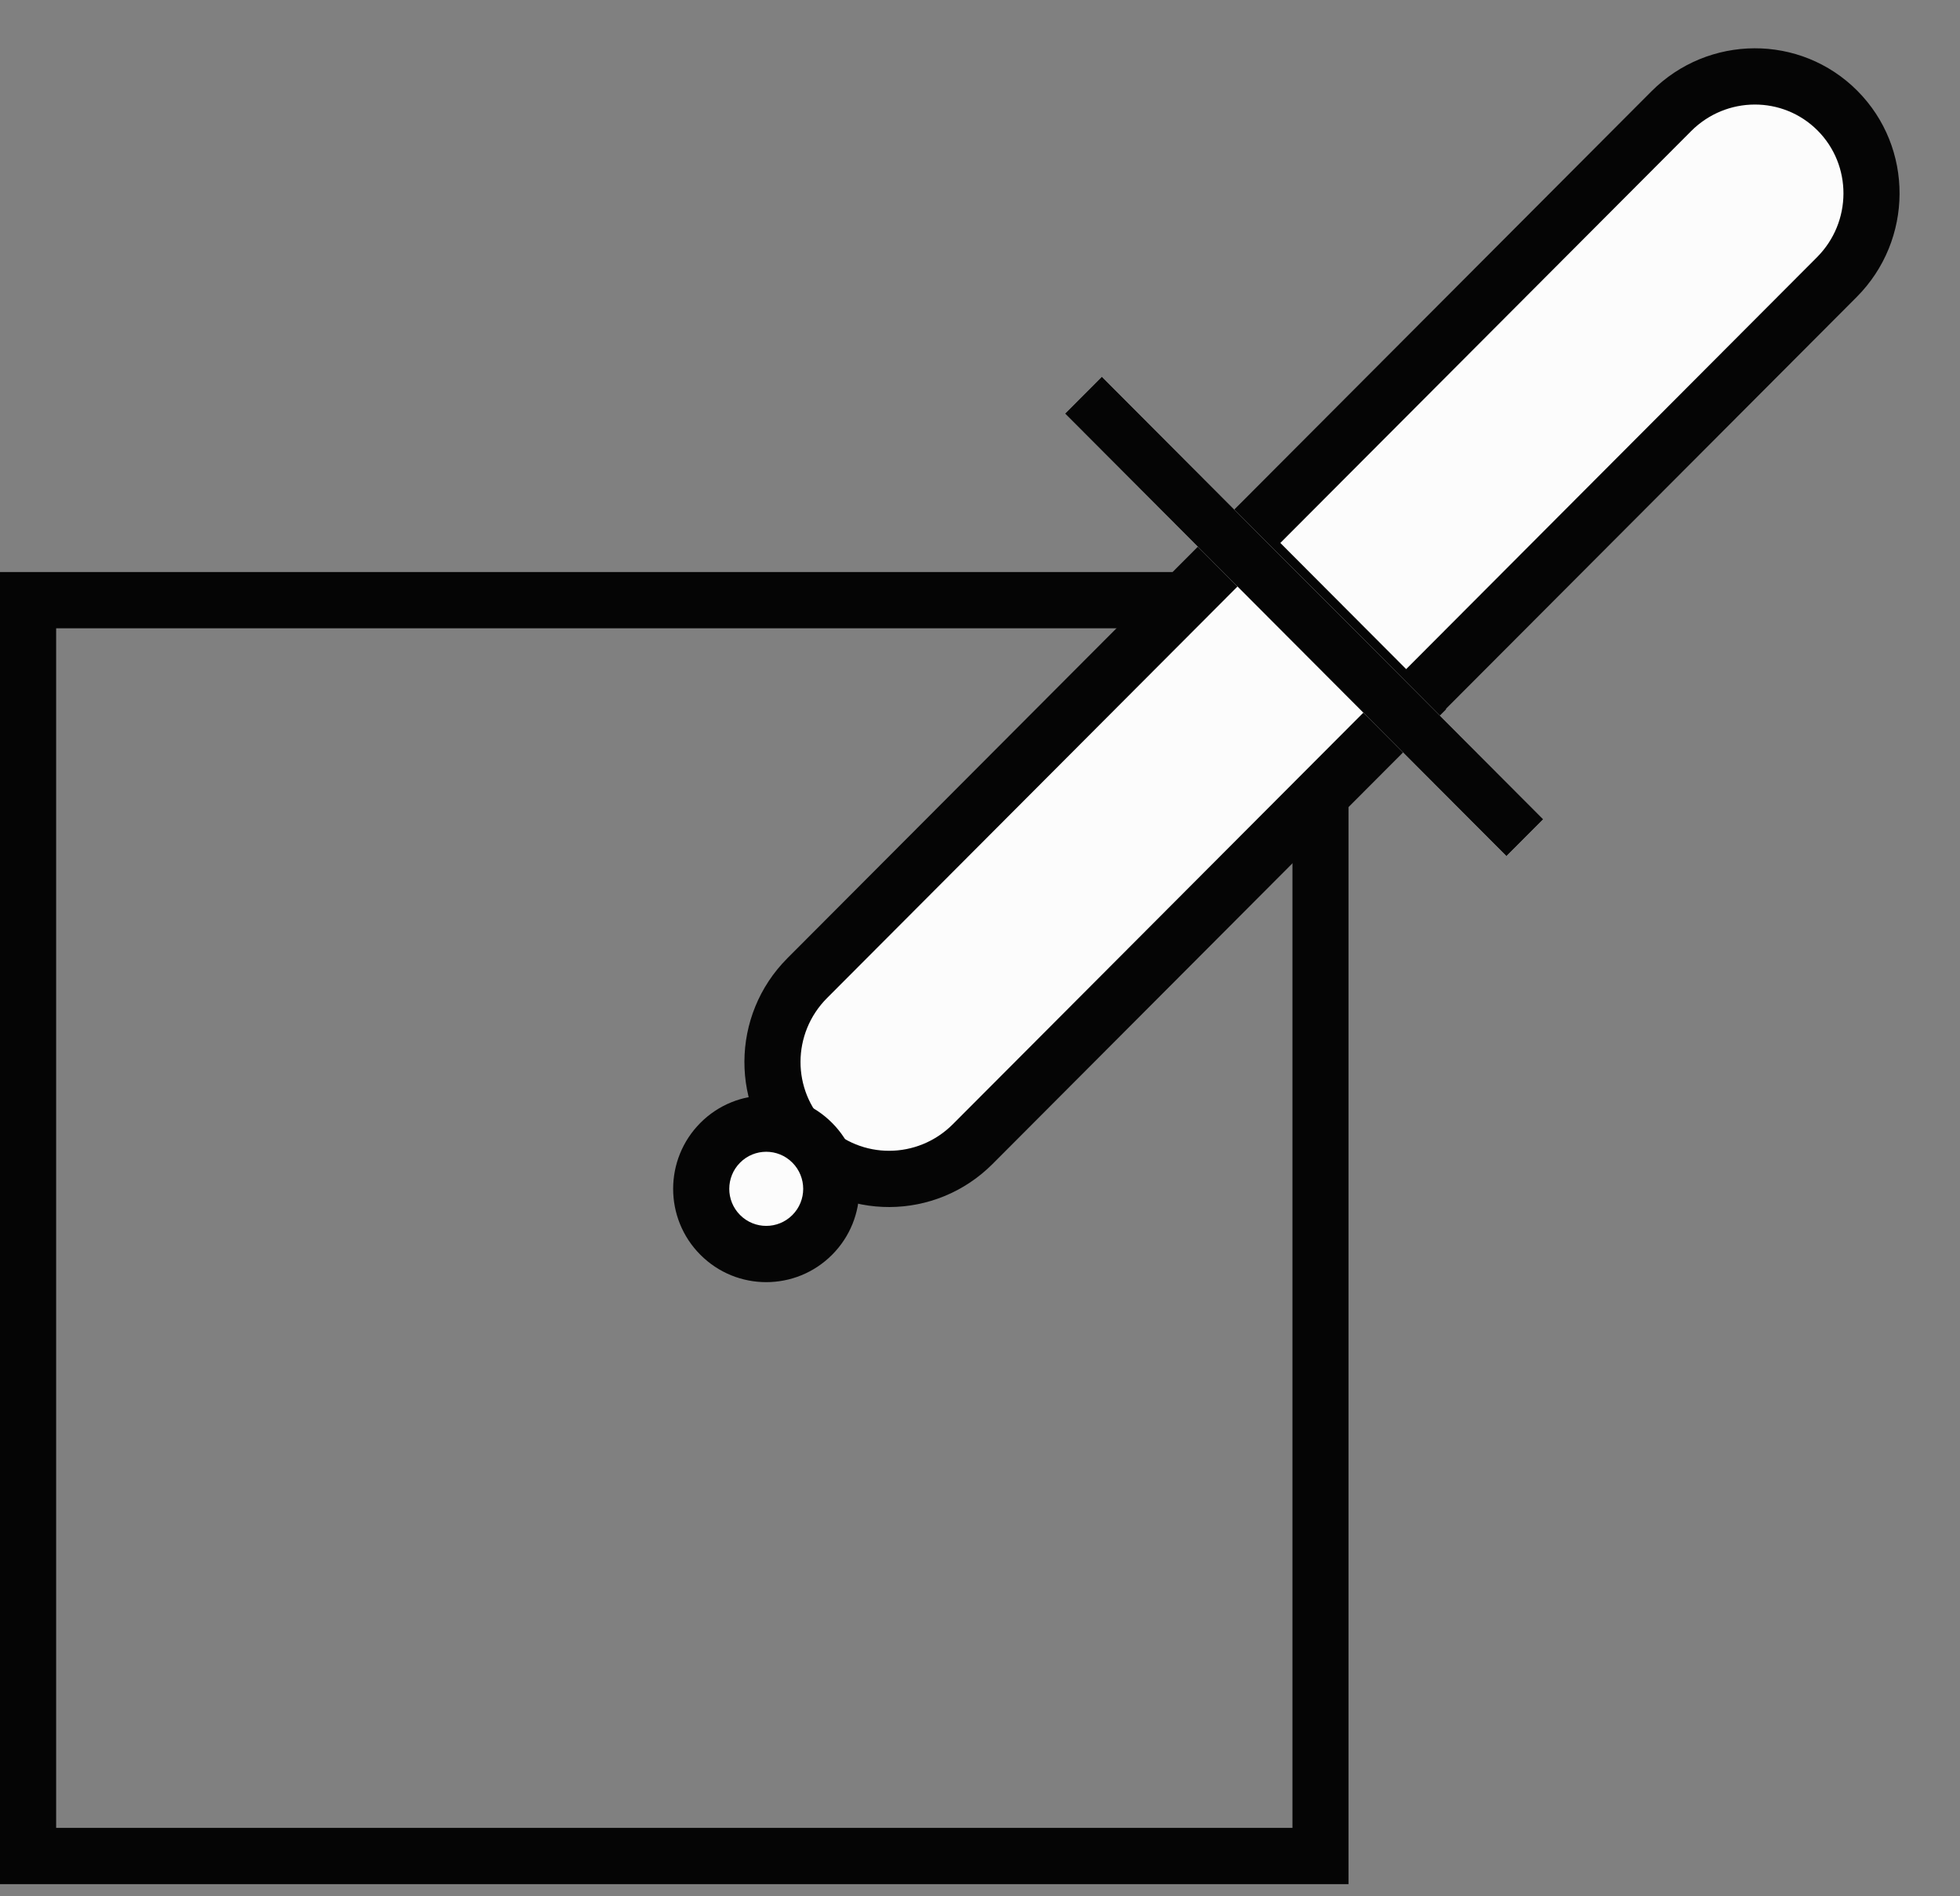 <svg width="31" height="30" version="2.0" xmlns="http://www.w3.org/2000/svg" xmlns:xlink="http://www.w3.org/1999/xlink" xmlns:figma="http://www.figma.com/figma/ns">
<rect width="100%" height="100%" fill="#808080" stroke="none"/>
<title>Icon</title>
<desc>Created using Figma (9000)</desc>
<g id="Canvas" transform="translate(-590 -2197)" figma:type="canvas">
<g id="Icon" style="mix-blend-mode:normal;" figma:type="group">
<g id="shared_colors" style="mix-blend-mode:normal;" figma:type="group">
<g id="g" style="mix-blend-mode:normal;" figma:type="group">
<g id="g" style="mix-blend-mode:normal;isolation:isolate;" figma:type="group">
<g id="g" style="mix-blend-mode:normal;isolation:isolate;" figma:type="group">
<g id="g" style="mix-blend-mode:normal;isolation:isolate;" figma:type="group">
<g id="g" style="mix-blend-mode:normal;isolation:isolate;" figma:type="group">
<g id="g" style="mix-blend-mode:normal;isolation:isolate;" figma:type="group">
<g id="use" style="mix-blend-mode:normal;isolation:isolate;" figma:type="vector">
<use xlink:href="#path0_fill" transform="matrix(1 0 0 1 590 2206.05)" fill="#050505" style="mix-blend-mode:normal;"/>
</g>
</g>
</g>
</g>
<g id="g" style="mix-blend-mode:normal;isolation:isolate;" figma:type="group">
<g id="g" style="mix-blend-mode:normal;isolation:isolate;" figma:type="group">
<g id="use" style="mix-blend-mode:normal;isolation:isolate;" figma:type="vector">
<use xlink:href="#path1_fill" transform="matrix(0.706 -0.708 0.706 0.708 609.572 2205.64)" fill="#FCFCFC" style="mix-blend-mode:normal;"/>
</g>
<g id="use" style="mix-blend-mode:normal;isolation:isolate;" figma:type="vector">
<use xlink:href="#path2_fill" transform="matrix(0.706 -0.708 0.706 0.708 608.945 2205.64)" fill="#050505" style="mix-blend-mode:normal;"/>
</g>
</g>
<g id="g" style="mix-blend-mode:normal;isolation:isolate;" figma:type="group">
<g id="use" style="mix-blend-mode:normal;isolation:isolate;" figma:type="vector">
<use xlink:href="#path3_fill" transform="matrix(-0.706 0.708 -0.706 -0.708 612.245 2208.22)" fill="#FCFCFC" style="mix-blend-mode:normal;"/>
</g>
<g id="use" style="mix-blend-mode:normal;isolation:isolate;" figma:type="vector">
<use xlink:href="#path4_fill" transform="matrix(-0.706 0.708 -0.706 -0.708 612.873 2208.22)" fill="#050505" style="mix-blend-mode:normal;"/>
</g>
</g>
<g id="g" style="mix-blend-mode:normal;isolation:isolate;" figma:type="group">
<g id="use" style="mix-blend-mode:normal;isolation:isolate;" figma:type="vector">
<use xlink:href="#path5_fill" transform="matrix(-0.706 0.708 0.706 0.708 607.427 2202.96)" fill="#FCFCFC" style="mix-blend-mode:normal;"/>
</g>
<g id="use" style="mix-blend-mode:normal;isolation:isolate;" figma:type="vector">
<use xlink:href="#path6_fill" transform="matrix(-0.706 0.708 0.706 0.708 607.427 2202.96)" fill="#050505" style="mix-blend-mode:normal;"/>
</g>
</g>
<g id="g" style="mix-blend-mode:normal;isolation:isolate;" figma:type="group">
<g id="use" style="mix-blend-mode:normal;isolation:isolate;" figma:type="vector">
<use xlink:href="#path7_fill" transform="matrix(-0.706 0.708 0.706 0.708 602.119 2214.35)" fill="#FCFCFC" style="mix-blend-mode:normal;"/>
</g>
<g id="use" style="mix-blend-mode:normal;isolation:isolate;" figma:type="vector">
<use xlink:href="#path8_fill" transform="matrix(-0.706 0.708 0.706 0.708 602.119 2213.72)" fill="#050505" style="mix-blend-mode:normal;"/>
</g>
</g>
</g>
</g>
</g>
</g>
</g>
</g>
</g>
<defs>
<path id="path0_fill" d="
M 0.888 20.758
L 20.442 20.758
L 21.329 20.758
L 21.329 19.868
L 21.329 0.89
L 21.329 0
L 20.442 0
L 0.888 0
L 0 0
L 0 0.89
L 0 19.868
L 0 20.758
L 0.888 20.758
Z
M 0.888 0.89
L 1.775 0.89
L 19.554 0.89
L 20.442 0.89
L 20.442 1.78
L 20.442 18.978
L 20.442 19.868
L 19.554 19.868
L 1.775 19.868
L 0.888 19.868
L 0.888 18.978
L 0.888 1.78
L 0.888 0.89
Z"/>
<path id="path1_fill" d="
M 0 0
L 9.718 0
C 10.75 0 11.586 0.83 11.586 1.854
C 11.586 2.878 10.75 3.708 9.718 3.708
L 0 3.708
L 0 0
Z"/>
<path id="path2_fill" d="
M 0.444 0.444
L 0.444 0
L 0 0
L 0 0.444
L 0.444 0.444
Z
M 0.444 4.152
L 0 4.152
L 0 4.597
L 0.444 4.597
L 0.444 4.152
Z
M 0.444 0.889
L 10.162 0.889
L 10.162 0
L 0.444 0
L 0.444 0.889
Z
M 10.162 0.889
C 10.952 0.889 11.586 1.523 11.586 2.298
L 12.475 2.298
C 12.475 1.026 11.436 0 10.162 0
L 10.162 0.889
Z
M 11.586 2.298
C 11.586 3.074 10.952 3.708 10.162 3.708
L 10.162 4.597
C 11.436 4.597 12.475 3.571 12.475 2.298
L 11.586 2.298
Z
M 10.162 3.708
L 0.444 3.708
L 0.444 4.597
L 10.162 4.597
L 10.162 3.708
Z
M 0.889 4.152
L 0.889 0.444
L 0 0.444
L 0 4.152
L 0.889 4.152
Z"/>
<path id="path3_fill" d="
M 0 0
L 9.718 0
C 10.75 0 11.586 0.83 11.586 1.854
C 11.586 2.878 10.75 3.708 9.718 3.708
L 0 3.708
L 0 0
Z"/>
<path id="path4_fill" d="
M 0.444 0.444
L 0.444 0
L 0 0
L 0 0.444
L 0.444 0.444
Z
M 0.444 4.152
L 0 4.152
L 0 4.597
L 0.444 4.597
L 0.444 4.152
Z
M 0.444 0.889
L 10.162 0.889
L 10.162 0
L 0.444 0
L 0.444 0.889
Z
M 10.162 0.889
C 10.952 0.889 11.586 1.523 11.586 2.298
L 12.475 2.298
C 12.475 1.026 11.436 0 10.162 0
L 10.162 0.889
Z
M 11.586 2.298
C 11.586 3.074 10.952 3.708 10.162 3.708
L 10.162 4.597
C 11.436 4.597 12.475 3.571 12.475 2.298
L 11.586 2.298
Z
M 10.162 3.708
L 0.444 3.708
L 0.444 4.597
L 10.162 4.597
L 10.162 3.708
Z
M 0.889 4.152
L 0.889 0.444
L 0 0.444
L 0 4.152
L 0.889 4.152
Z"/>
<path id="path5_fill" d="
M 0 0
L 0.824 0
L 0.824 9.888
L 0 9.888
L 0 0
Z"/>
<path id="path6_fill" d="
M 0 0.889
L 0 8.999
L 0 9.888
L 0.824 9.888
L 0.824 8.999
L 0.824 0.889
L 0.824 0
L 0 0
L 0 0.889
Z"/>
<path id="path7_fill" d="
M 0 1.03
C 0 0.461 0.461 0 1.03 0
C 1.599 0 2.06 0.461 2.06 1.03
C 2.06 1.599 1.599 2.06 1.03 2.06
C 0.461 2.06 0 1.599 0 1.03
Z"/>
<path id="path8_fill" d="
M 1.474 0.889
L 1.474 0
L 1.474 0.889
Z
M 2.06 1.474
L 2.949 1.474
L 2.06 1.474
Z
M 1.474 2.06
L 1.474 2.949
L 1.474 2.06
Z
M 0.889 1.474
L 0 1.474
L 0.889 1.474
Z
M 1.474 0
C 0.66 0 0 0.66 0 1.474
L 0.889 1.474
C 0.889 1.151 1.151 0.889 1.474 0.889
L 1.474 0
Z
M 1.474 0.889
C 1.798 0.889 2.06 1.151 2.06 1.474
L 2.949 1.474
C 2.949 0.66 2.289 0 1.474 0
L 1.474 0.889
Z
M 2.06 1.474
C 2.06 1.798 1.798 2.06 1.474 2.06
L 1.474 2.949
C 2.289 2.949 2.949 2.289 2.949 1.474
L 2.06 1.474
Z
M 1.474 2.06
C 1.151 2.06 0.889 1.798 0.889 1.474
L 0 1.474
C 0 2.289 0.66 2.949 1.474 2.949
L 1.474 2.06
Z"/>
</defs>
</svg>
